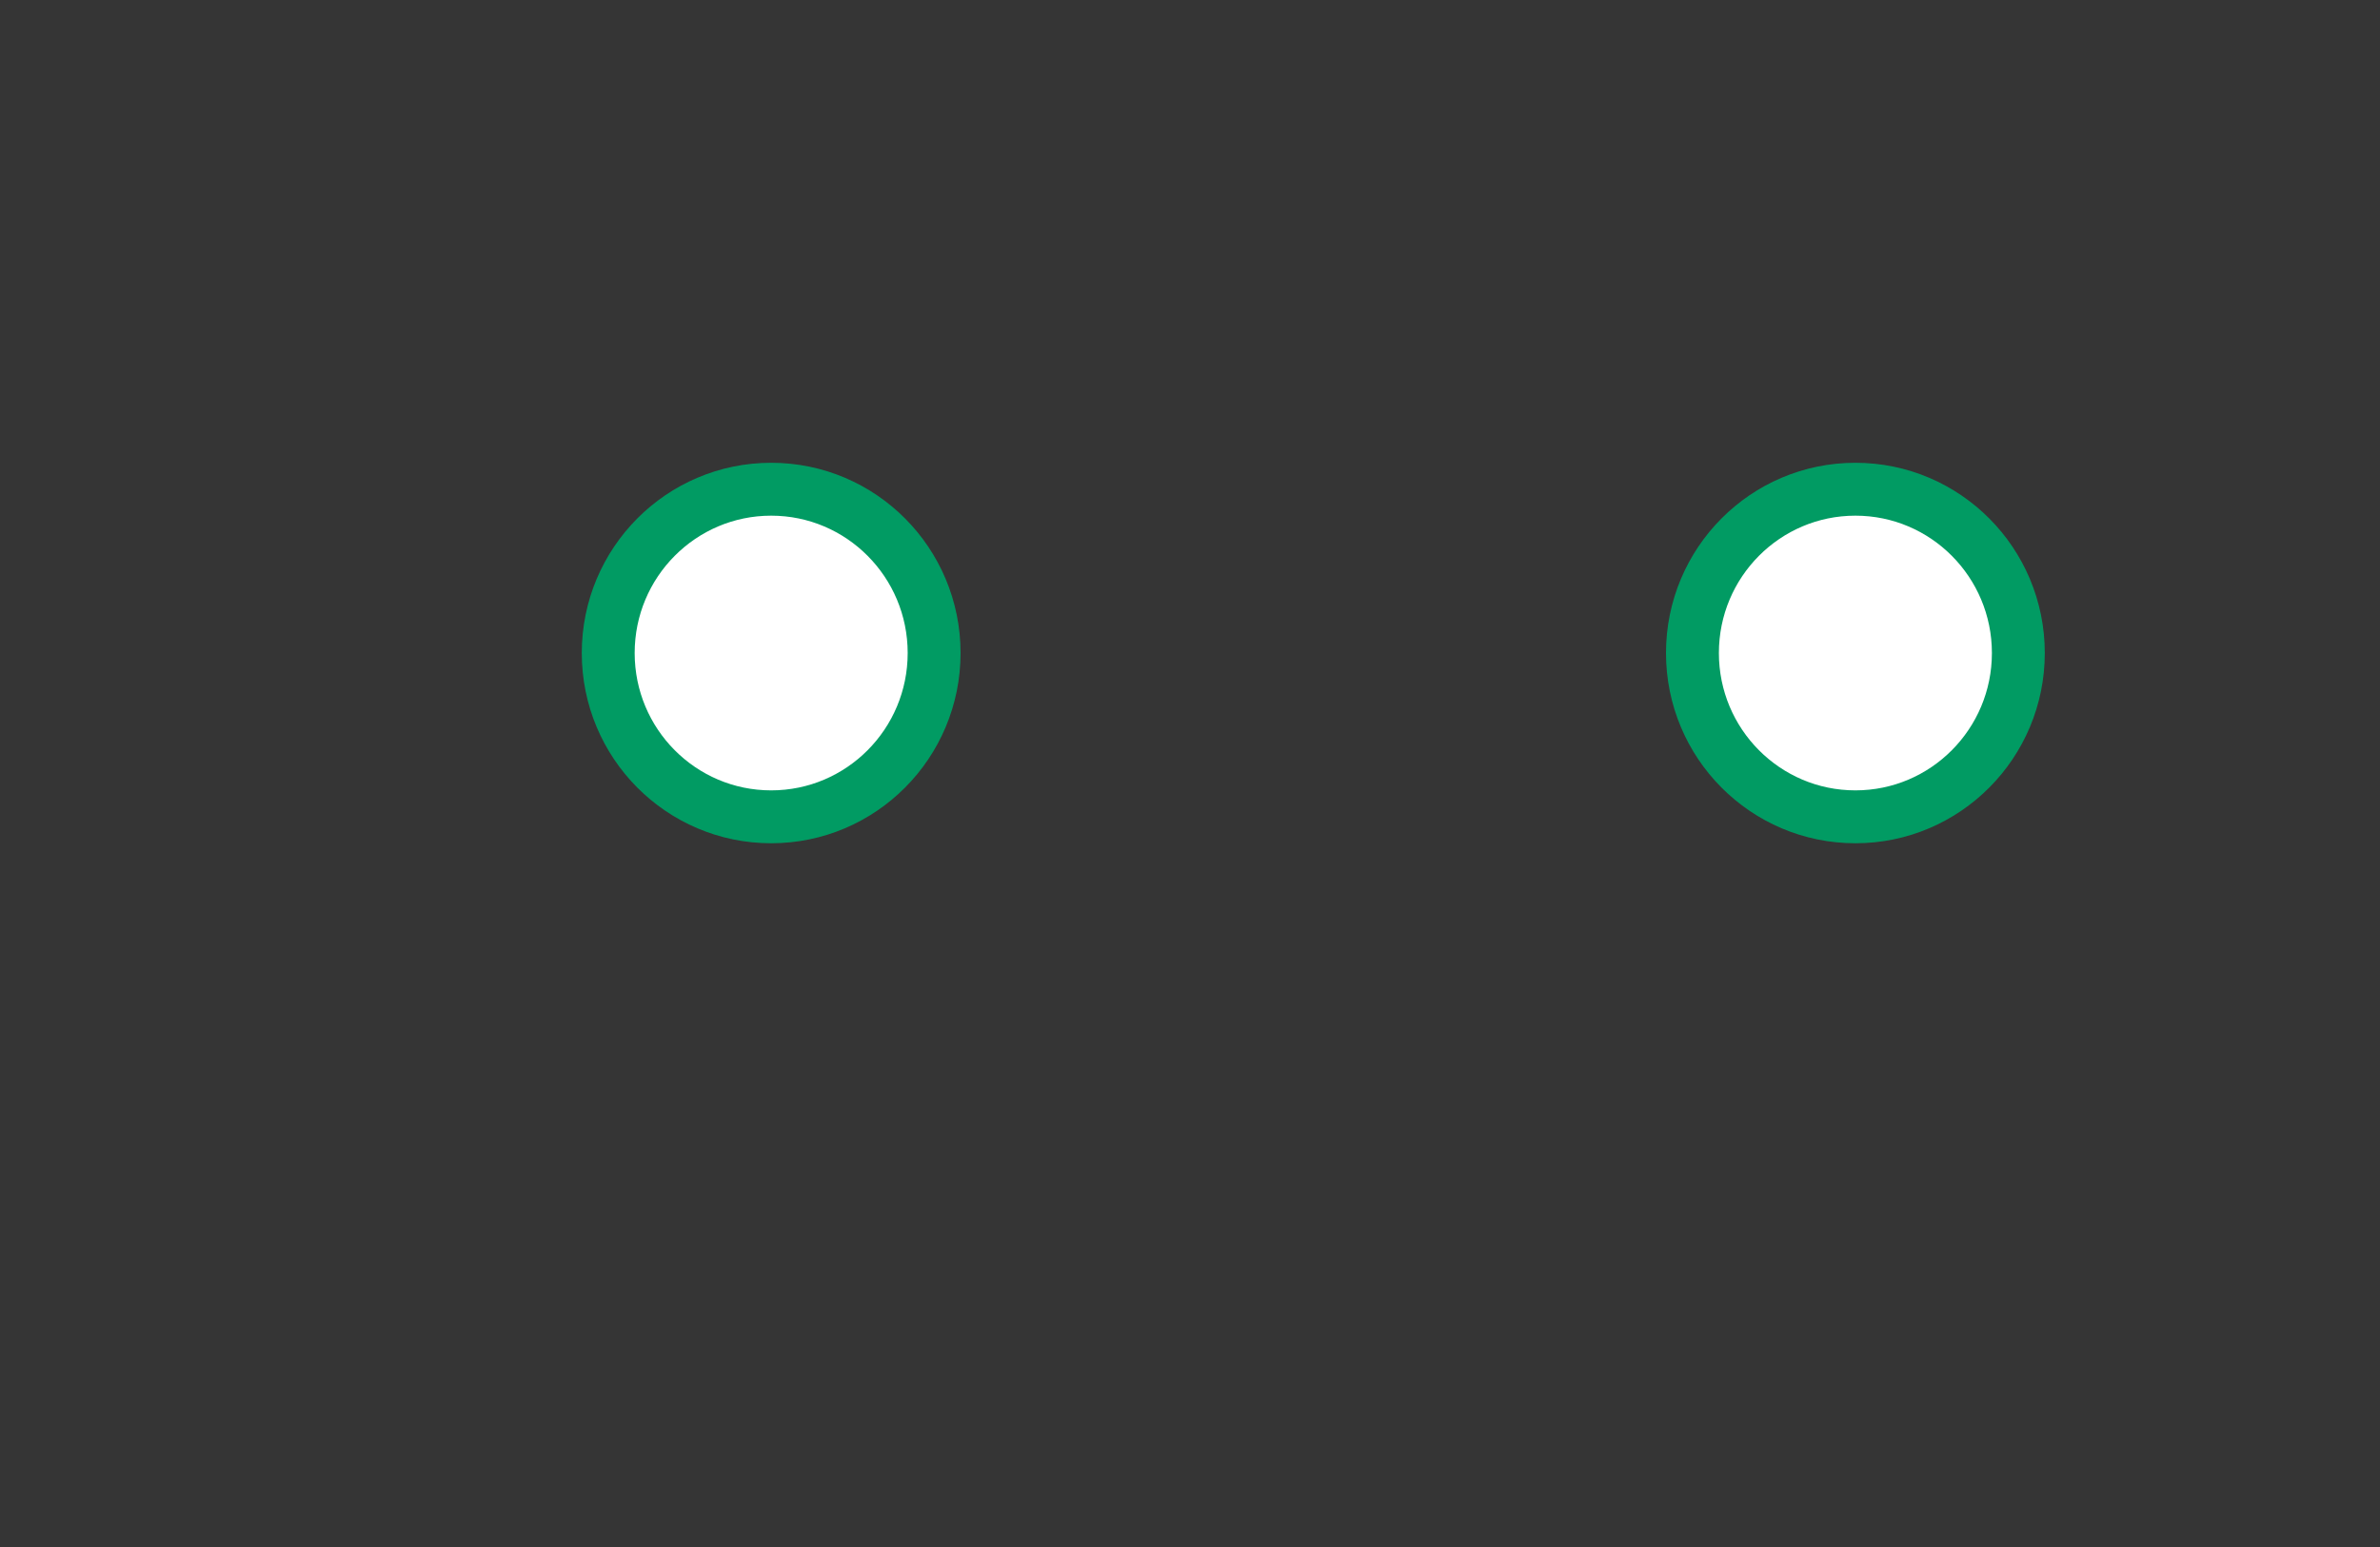 <?xml version="1.0" encoding="UTF-8" standalone="no"?>
<svg width="180px" height="117px" viewBox="0 0 180 117" version="1.1" xmlns="http://www.w3.org/2000/svg" xmlns:xlink="http://www.w3.org/1999/xlink">
    <rect x="0" y="0" width="180" height="117" fill="#333333" stroke="none"/>
    <!-- Generator: Sketch 39.1 (31720) - http://www.bohemiancoding.com/sketch -->
    <title>off_3</title>
    <desc>Created with Sketch.</desc>
    <defs></defs>
    <g id="Page-1" stroke="none" stroke-width="1" fill="none" fill-rule="evenodd">
        <g id="draft" transform="translate(-1143, -537)" fill="#FFFFFF">
            <g id="light_off" transform="translate(1143, 29)">
                <g id="off_3" transform="translate(0, 508)">
                    <rect id="blank3" fill-opacity="0.01" x="0" y="0" width="180" height="117"></rect>
                    <ellipse id="Oval" stroke="#019B63" stroke-width="4" cx="58.324" cy="49.388" rx="12.324" ry="12.388"></ellipse>
                    <ellipse id="Oval" stroke="#019B63" stroke-width="4" cx="140.324" cy="49.388" rx="12.324" ry="12.388"></ellipse>
                </g>
            </g>
        </g>
    </g>
</svg>